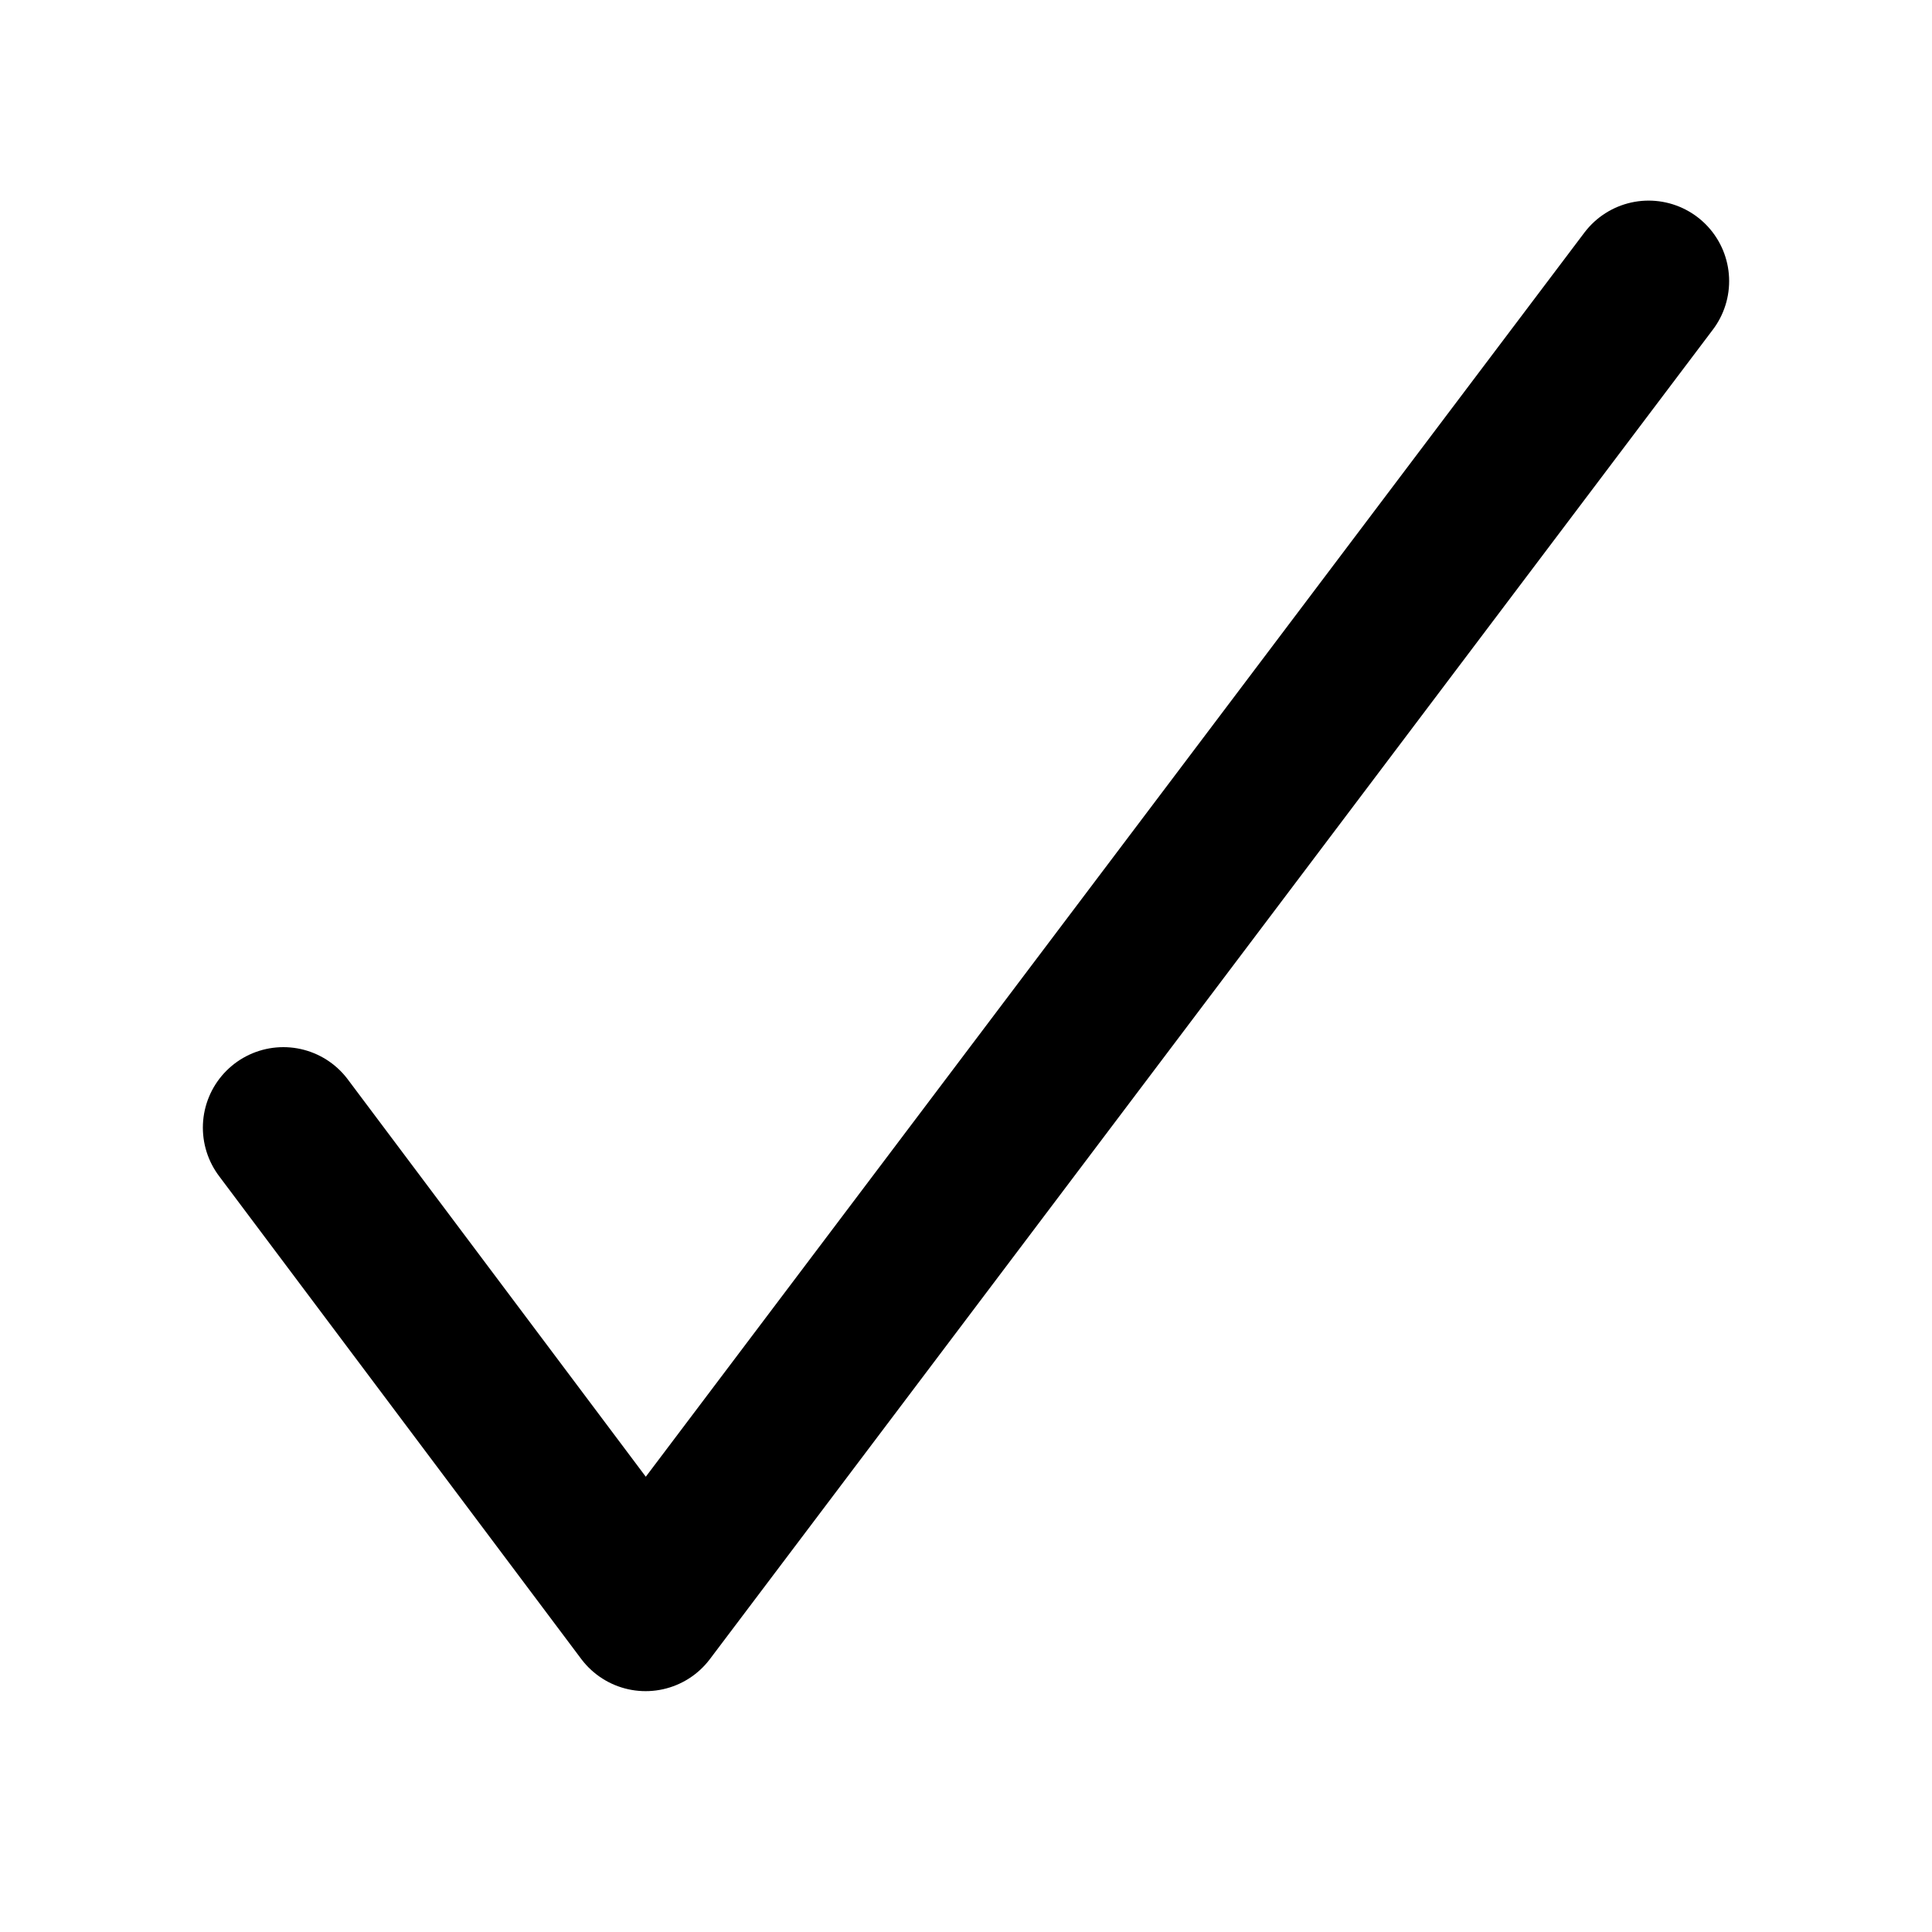 <svg xmlns="http://www.w3.org/2000/svg" height="12" width="12" viewBox="0 0 12 12"><g fill="currentColor" class="nc-icon-wrapper"><path d="m1.76,7.004l2.25,3L10.24,1.746" fill="none" stroke="currentColor" stroke-linecap="round" stroke-linejoin="round" stroke-width="1"></path></g></svg>